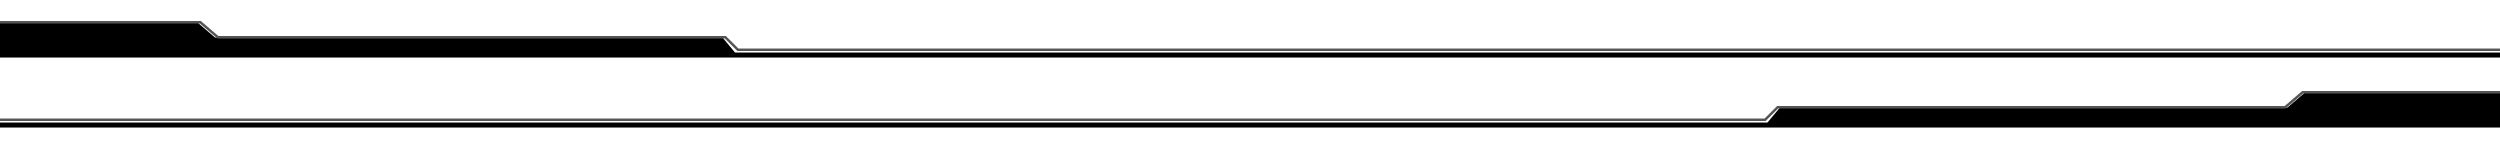 <?xml version="1.0" encoding="UTF-8"?>
<!DOCTYPE svg PUBLIC "-//W3C//DTD SVG 1.1//EN" "http://www.w3.org/Graphics/SVG/1.1/DTD/svg11.dtd">
<svg version="1.1" xmlns="http://www.w3.org/2000/svg" xmlns:xlink="http://www.w3.org/1999/xlink" width="1000" height="60"  xml:space="preserve">
    <defs>
        <filter id="shadow2-outer" filterUnits="userSpaceOnUse">
            <feGaussianBlur stdDeviation="3" />
            <feOffset dx="0.1" dy="-0.1" result="blur" />
            <feFlood flood-color="#fff" flood-opacity="1" />
            <feComposite in2="blur" operator="in" result="colorShadow" />
            <feComposite in="SourceGraphic" in2="colorShadow" operator="over" />
        </filter>
    </defs>
    <g id="group">
        <path id="bezier37" d="M 1007,51 L -6,51 -6,49 707,49 712,43 915,43 922,37 1007,37 1007,51 Z M 1007,51" />
        <path id="bezier" stroke="rgb(85, 85, 85)" stroke-width="1" stroke-miterlimit="10" fill="none" filter="url(#shadow2-outer)" d="M -4,48 L 705.95,48 710.95,43 913.95,43 920.95,37 1005.95,37" />
    </g>
    <g id="group2">
        <path id="bezier2" d="M -6,23 L 1007,23 1007,21 294,21 289,15 86,15 79,9 -6,9 -6,23 Z M -6,23" />
        <path id="bezier3" stroke="rgb(85, 85, 85)" stroke-width="1" stroke-miterlimit="10" fill="none" filter="url(#shadow2-outer)" d="M 1005,20 L 295.05,20 290.05,15 87.05,15 80.05,9 -4.95,9" />
    </g>
</svg>
